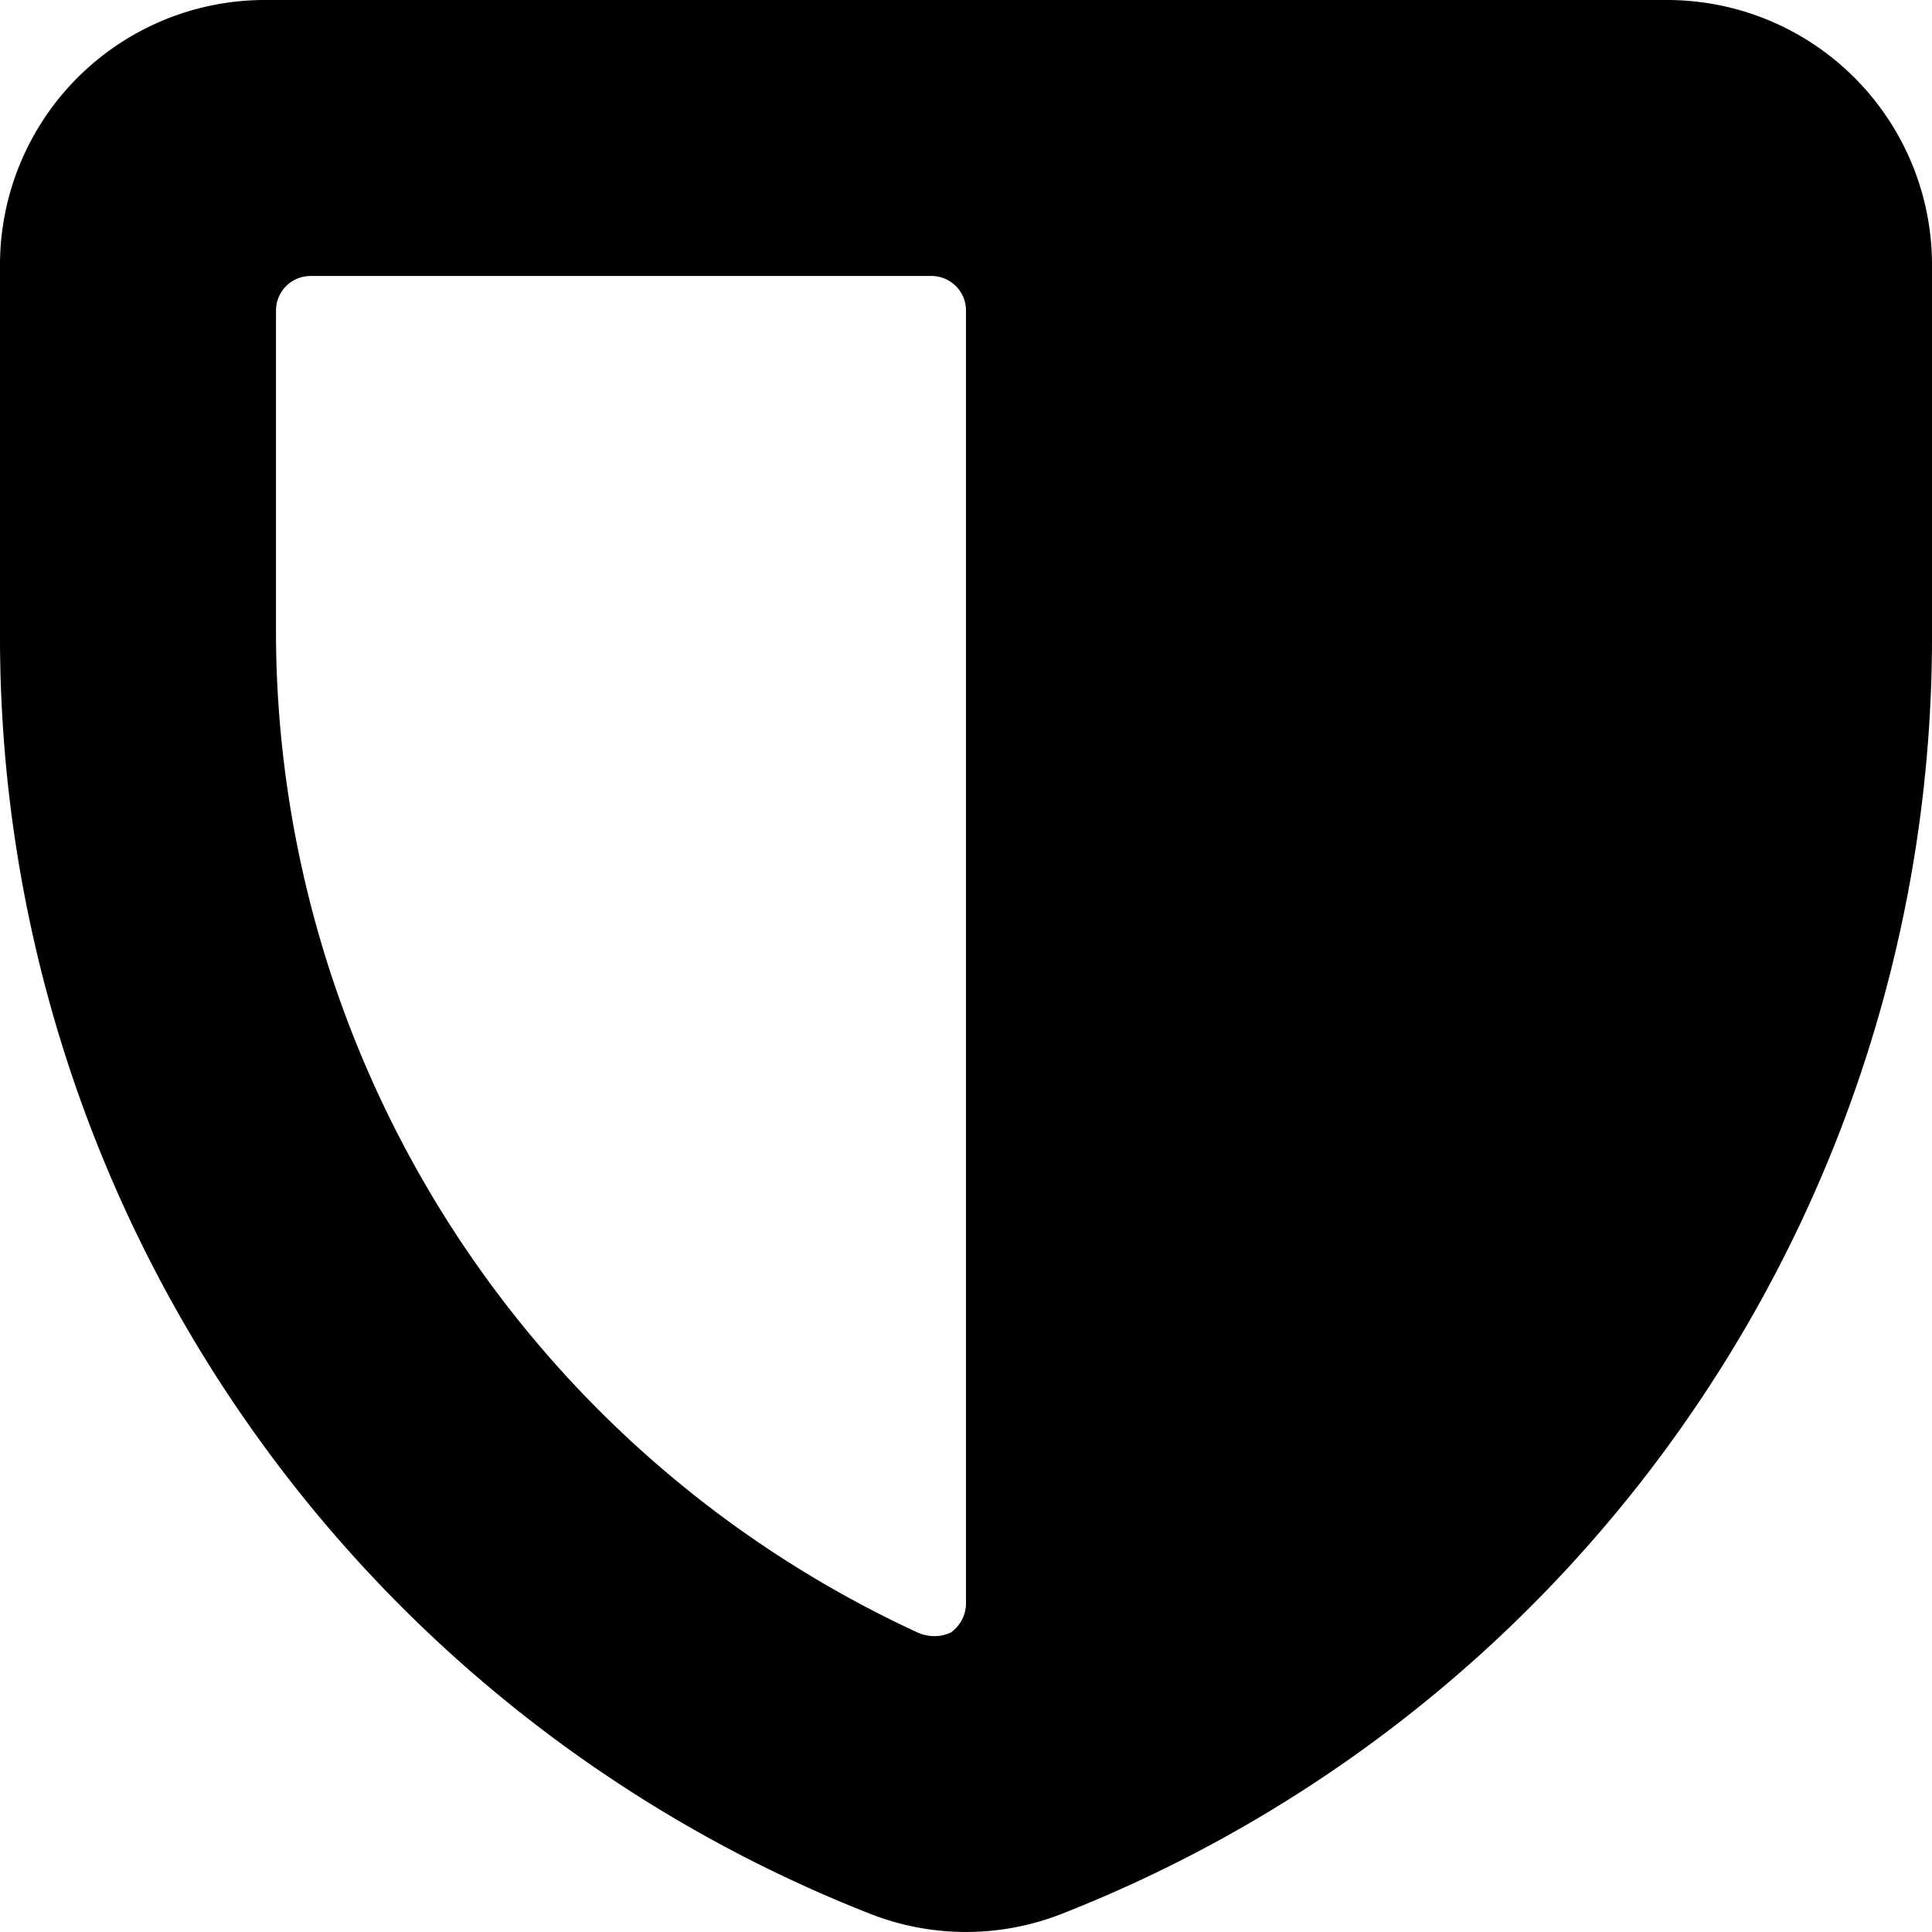 <svg xmlns="http://www.w3.org/2000/svg" viewBox="0 0 14 14">
  <path d="M14,1.93A1.92,1.92,0,0,0,12.08,0H1.92A1.92,1.92,0,0,0,0,1.93V4.64a9.94,9.94,0,0,0,6.31,9.23,1.9,1.9,0,0,0,1.38,0h0A9.94,9.94,0,0,0,14,4.64ZM2,4.64V2.25A.25.25,0,0,1,2.25,2h4.5A.25.25,0,0,1,7,2.25v9.37a.26.26,0,0,1-.11.21.29.29,0,0,1-.24,0A8,8,0,0,1,2,4.64Z" style="fill: #000001"/>
</svg>
